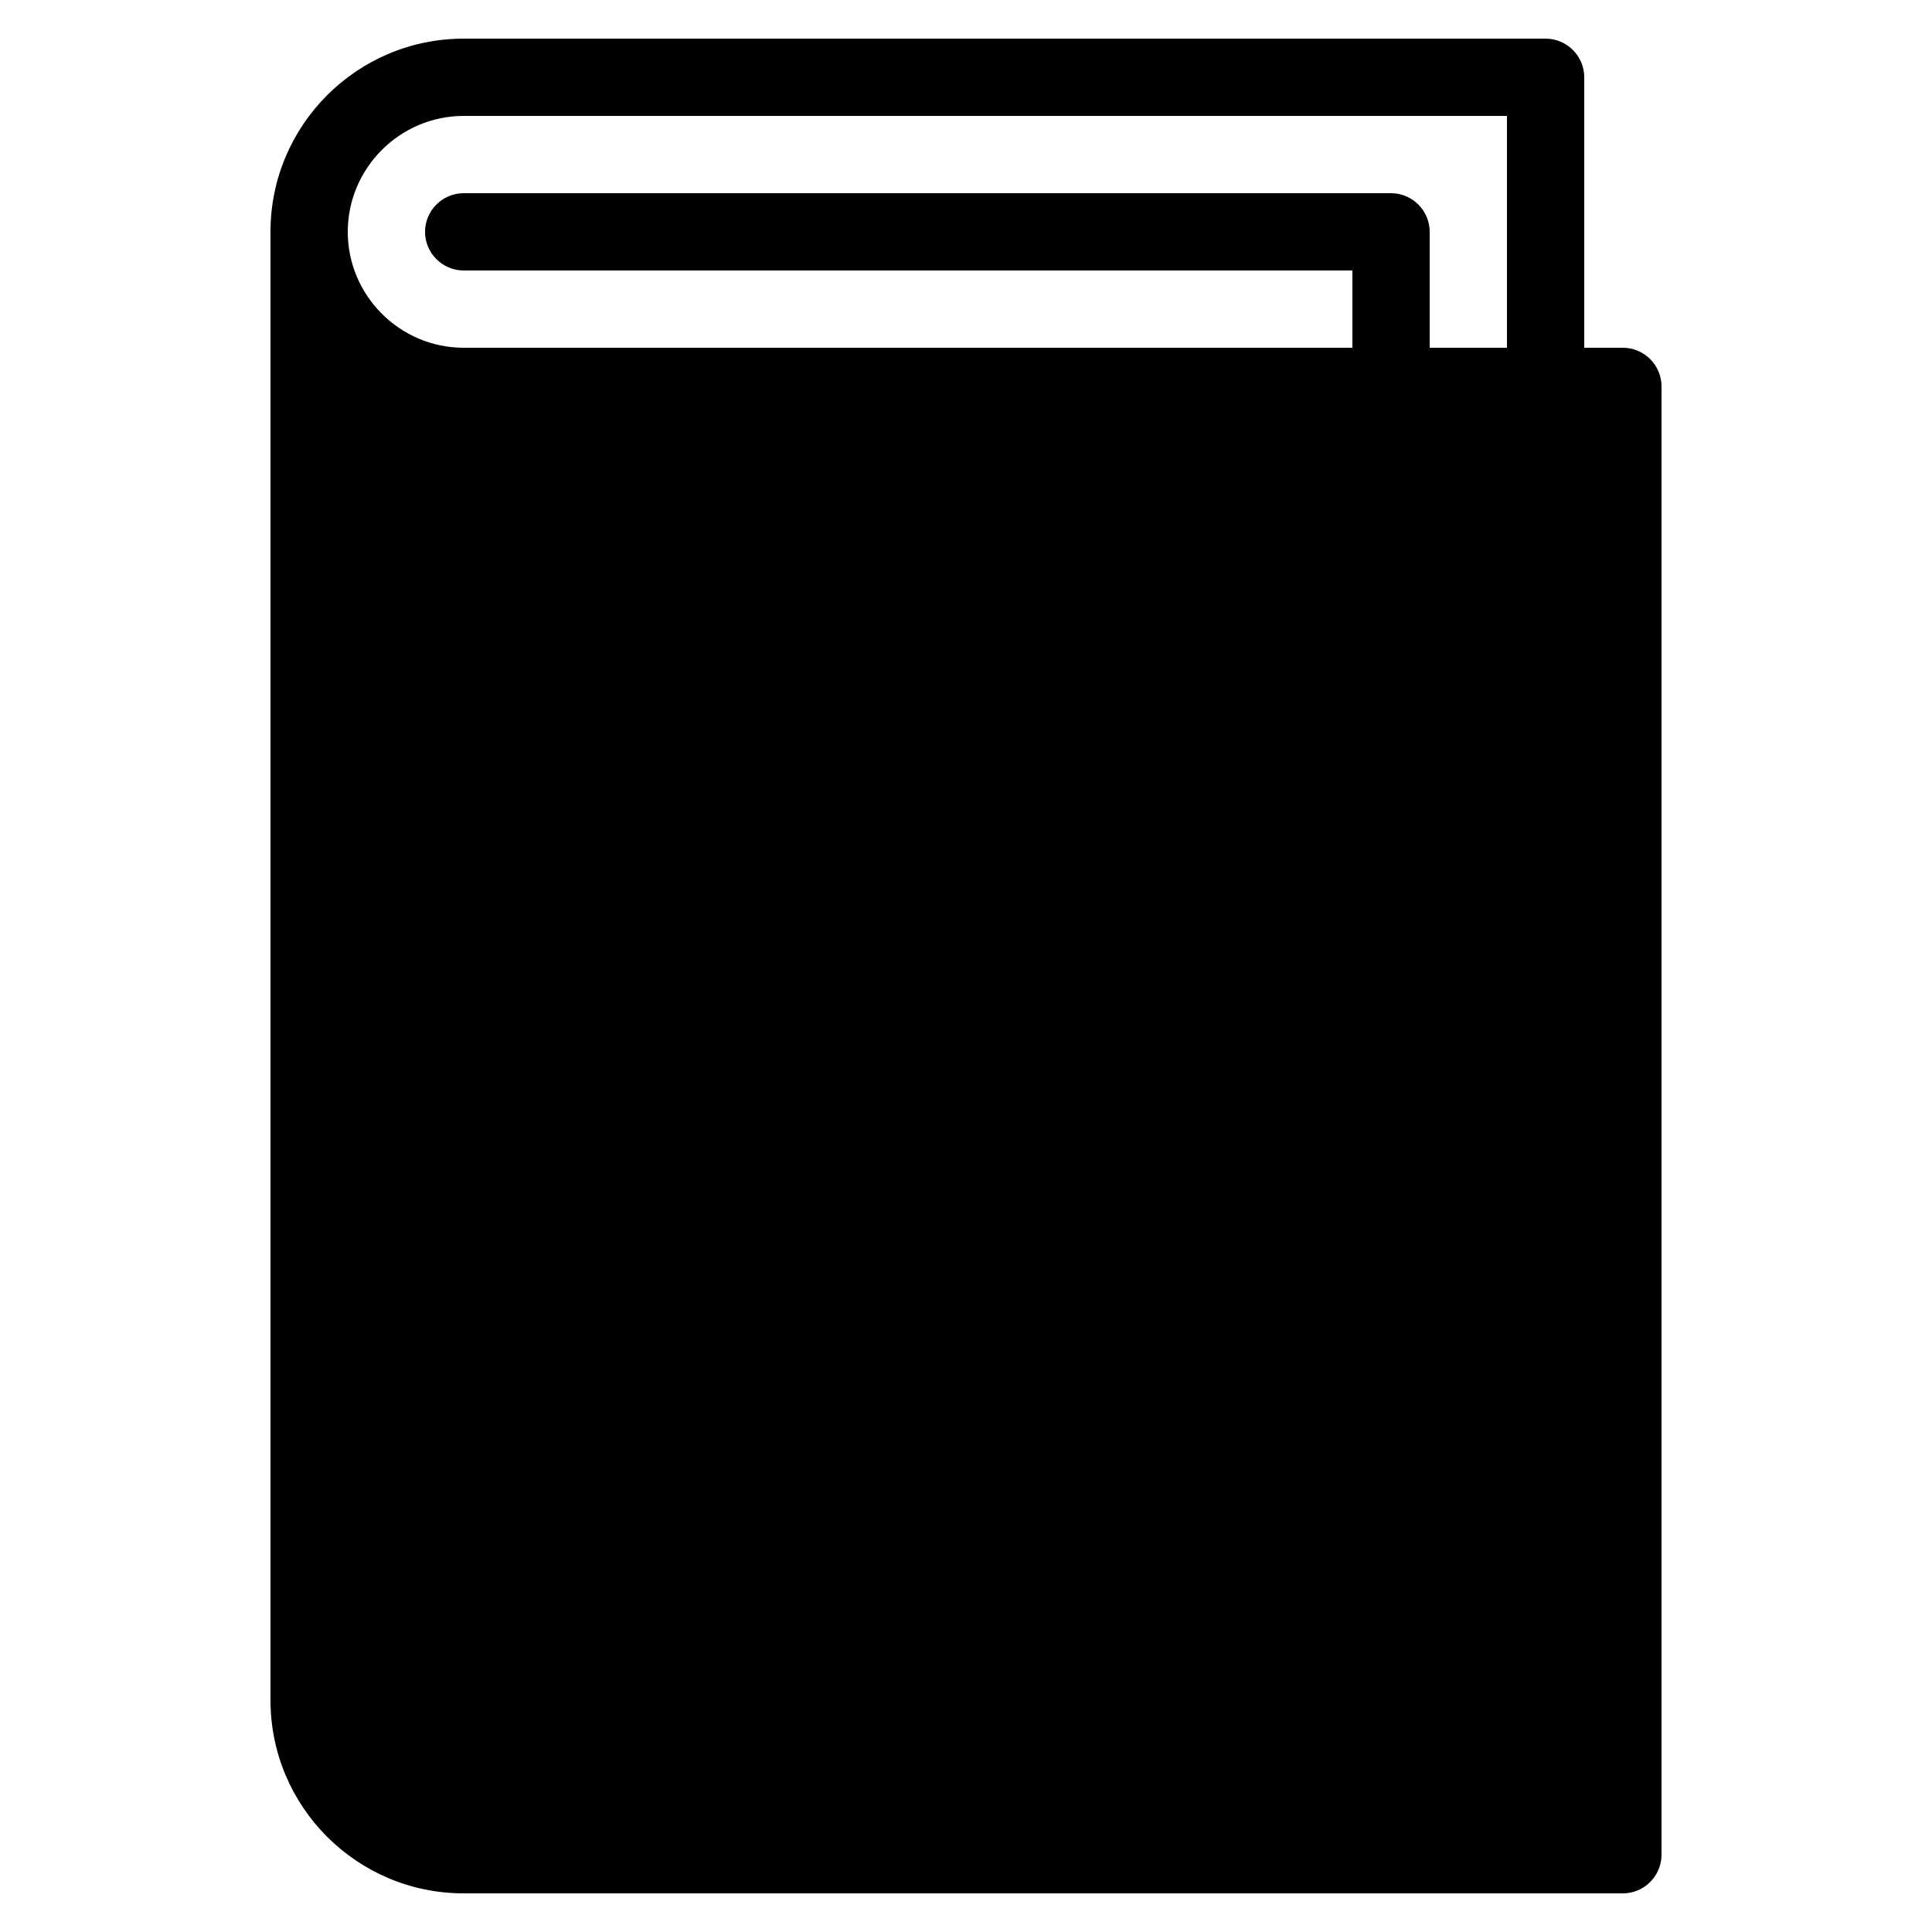 <?xml version="1.0" encoding="utf-8"?>
<!-- Generator: Adobe Illustrator 19.0.0, SVG Export Plug-In . SVG Version: 6.00 Build 0)  -->
<svg version="1.1" id="Ebene_1" xmlns="http://www.w3.org/2000/svg" xmlns:xlink="http://www.w3.org/1999/xlink" x="0px" y="0px"
	 width="50px" height="50px" viewBox="0 0 50 50" style="enable-background:new 0 0 50 50;" xml:space="preserve">
<path id="XMLID_8_" d="M42,9h-1V2c0-0.55-0.45-1-1-1H12C9.24,1,7,3.24,7,6v38c0,2.76,2.24,5,5,5h30c0.55,0,1-0.45,1-1V10
	C43,9.45,42.55,9,42,9z M39,9h-2V6c0-0.55-0.45-1-1-1H12c-0.55,0-1,0.45-1,1s0.45,1,1,1h23v2H12c-1.65,0-3-1.35-3-3s1.35-3,3-3h27V9
	z"/>
</svg>
